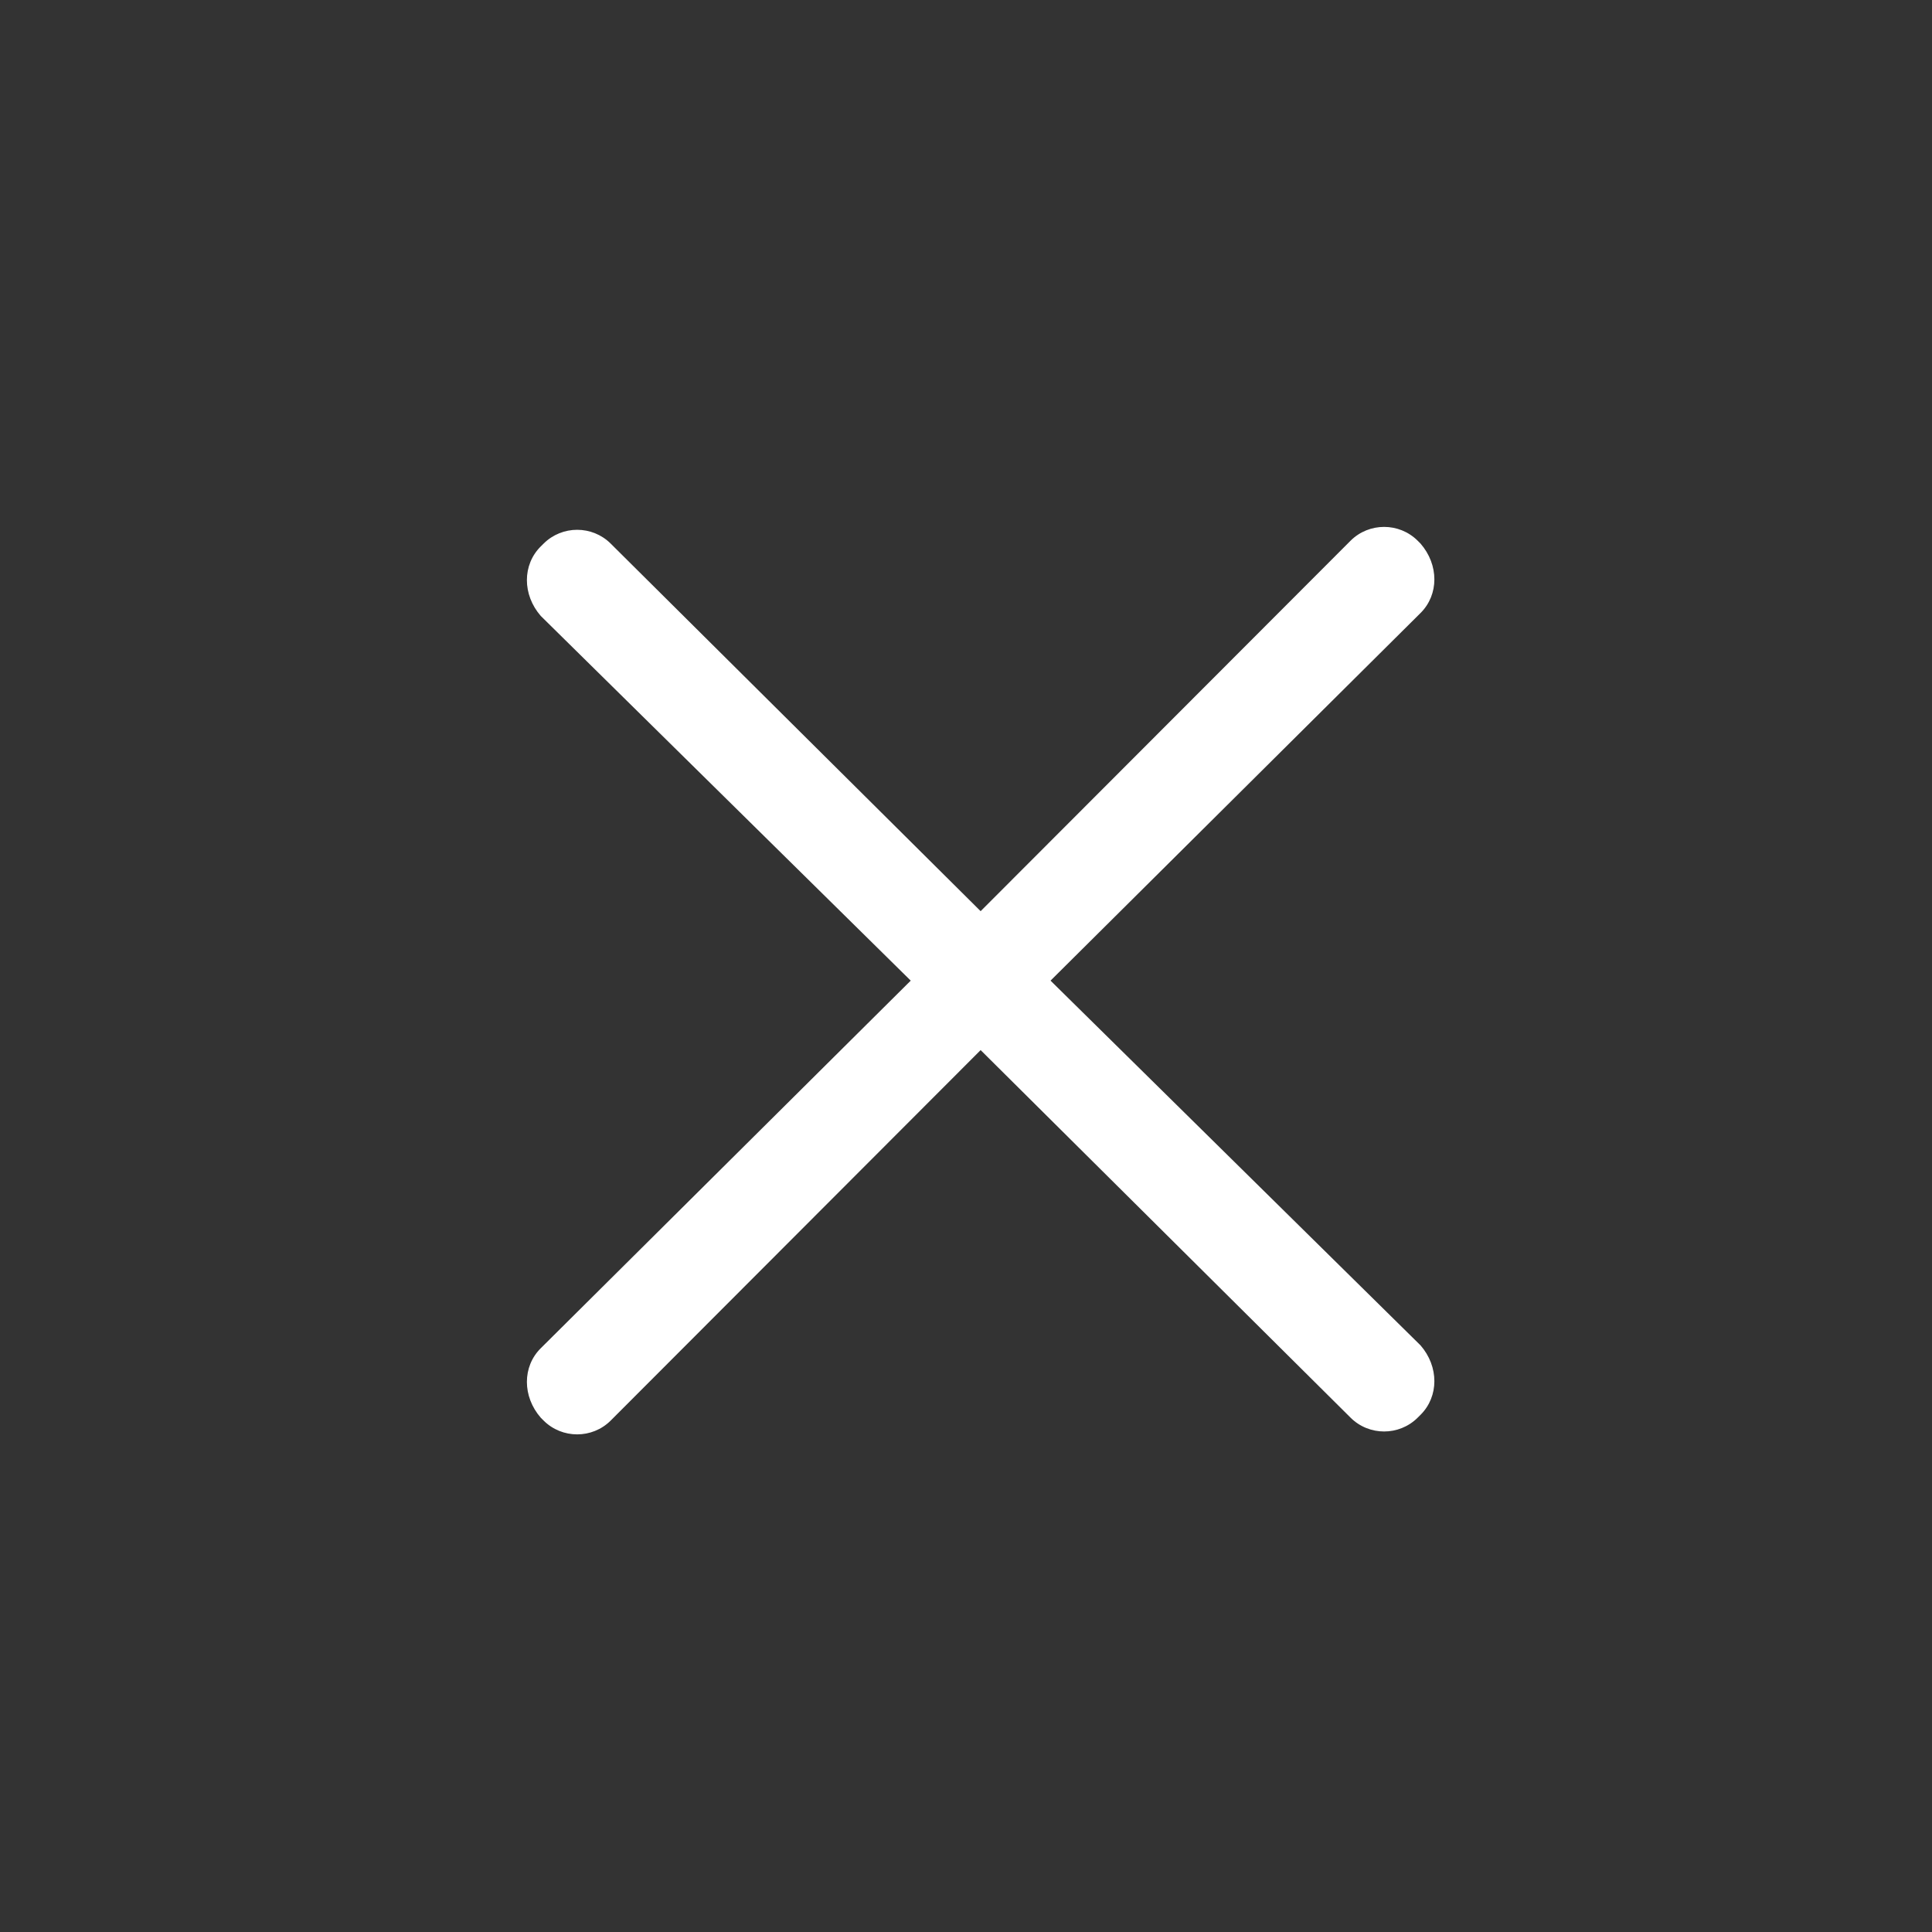 <?xml version="1.0" encoding="UTF-8"?>
<svg width="66px" height="66px" viewBox="0 0 66 66" version="1.1" xmlns="http://www.w3.org/2000/svg" xmlns:xlink="http://www.w3.org/1999/xlink">
    <rect x="0" y="0" width="66" height="66" fill="#333333" stroke="none"/>
    <title>关  闭备份</title>
    <g id="页面-1" stroke="none" stroke-width="1" fill="none" fill-rule="evenodd">
        <g id="风味捕手内容框" transform="translate(-1107, -43)" fill-rule="nonzero">
            <g id="关--闭备份" transform="translate(1107, 43)">
                <rect id="矩形" fill="#000000" opacity="0" x="0" y="0" width="66" height="66"></rect>
                <path d="M35.888,33.5 L48.527,20.942 C49.158,20.316 49.158,19.294 48.527,18.569 L48.428,18.47 C47.797,17.843 46.769,17.843 46.139,18.47 L33.5,31.127 L20.861,18.569 C20.231,17.942 19.203,17.942 18.572,18.569 L18.473,18.667 C17.842,19.294 17.842,20.316 18.473,21.041 L31.112,33.5 L18.473,46.058 C17.842,46.684 17.842,47.706 18.473,48.431 L18.572,48.53 C19.203,49.157 20.231,49.157 20.861,48.53 L33.5,35.873 L46.139,48.431 C46.769,49.058 47.797,49.058 48.428,48.431 L48.527,48.333 C49.158,47.706 49.158,46.684 48.527,45.959 L35.888,33.5 Z" id="路径" fill="#FFFFFF"></path>
            </g>
        </g>
    </g>
</svg>
